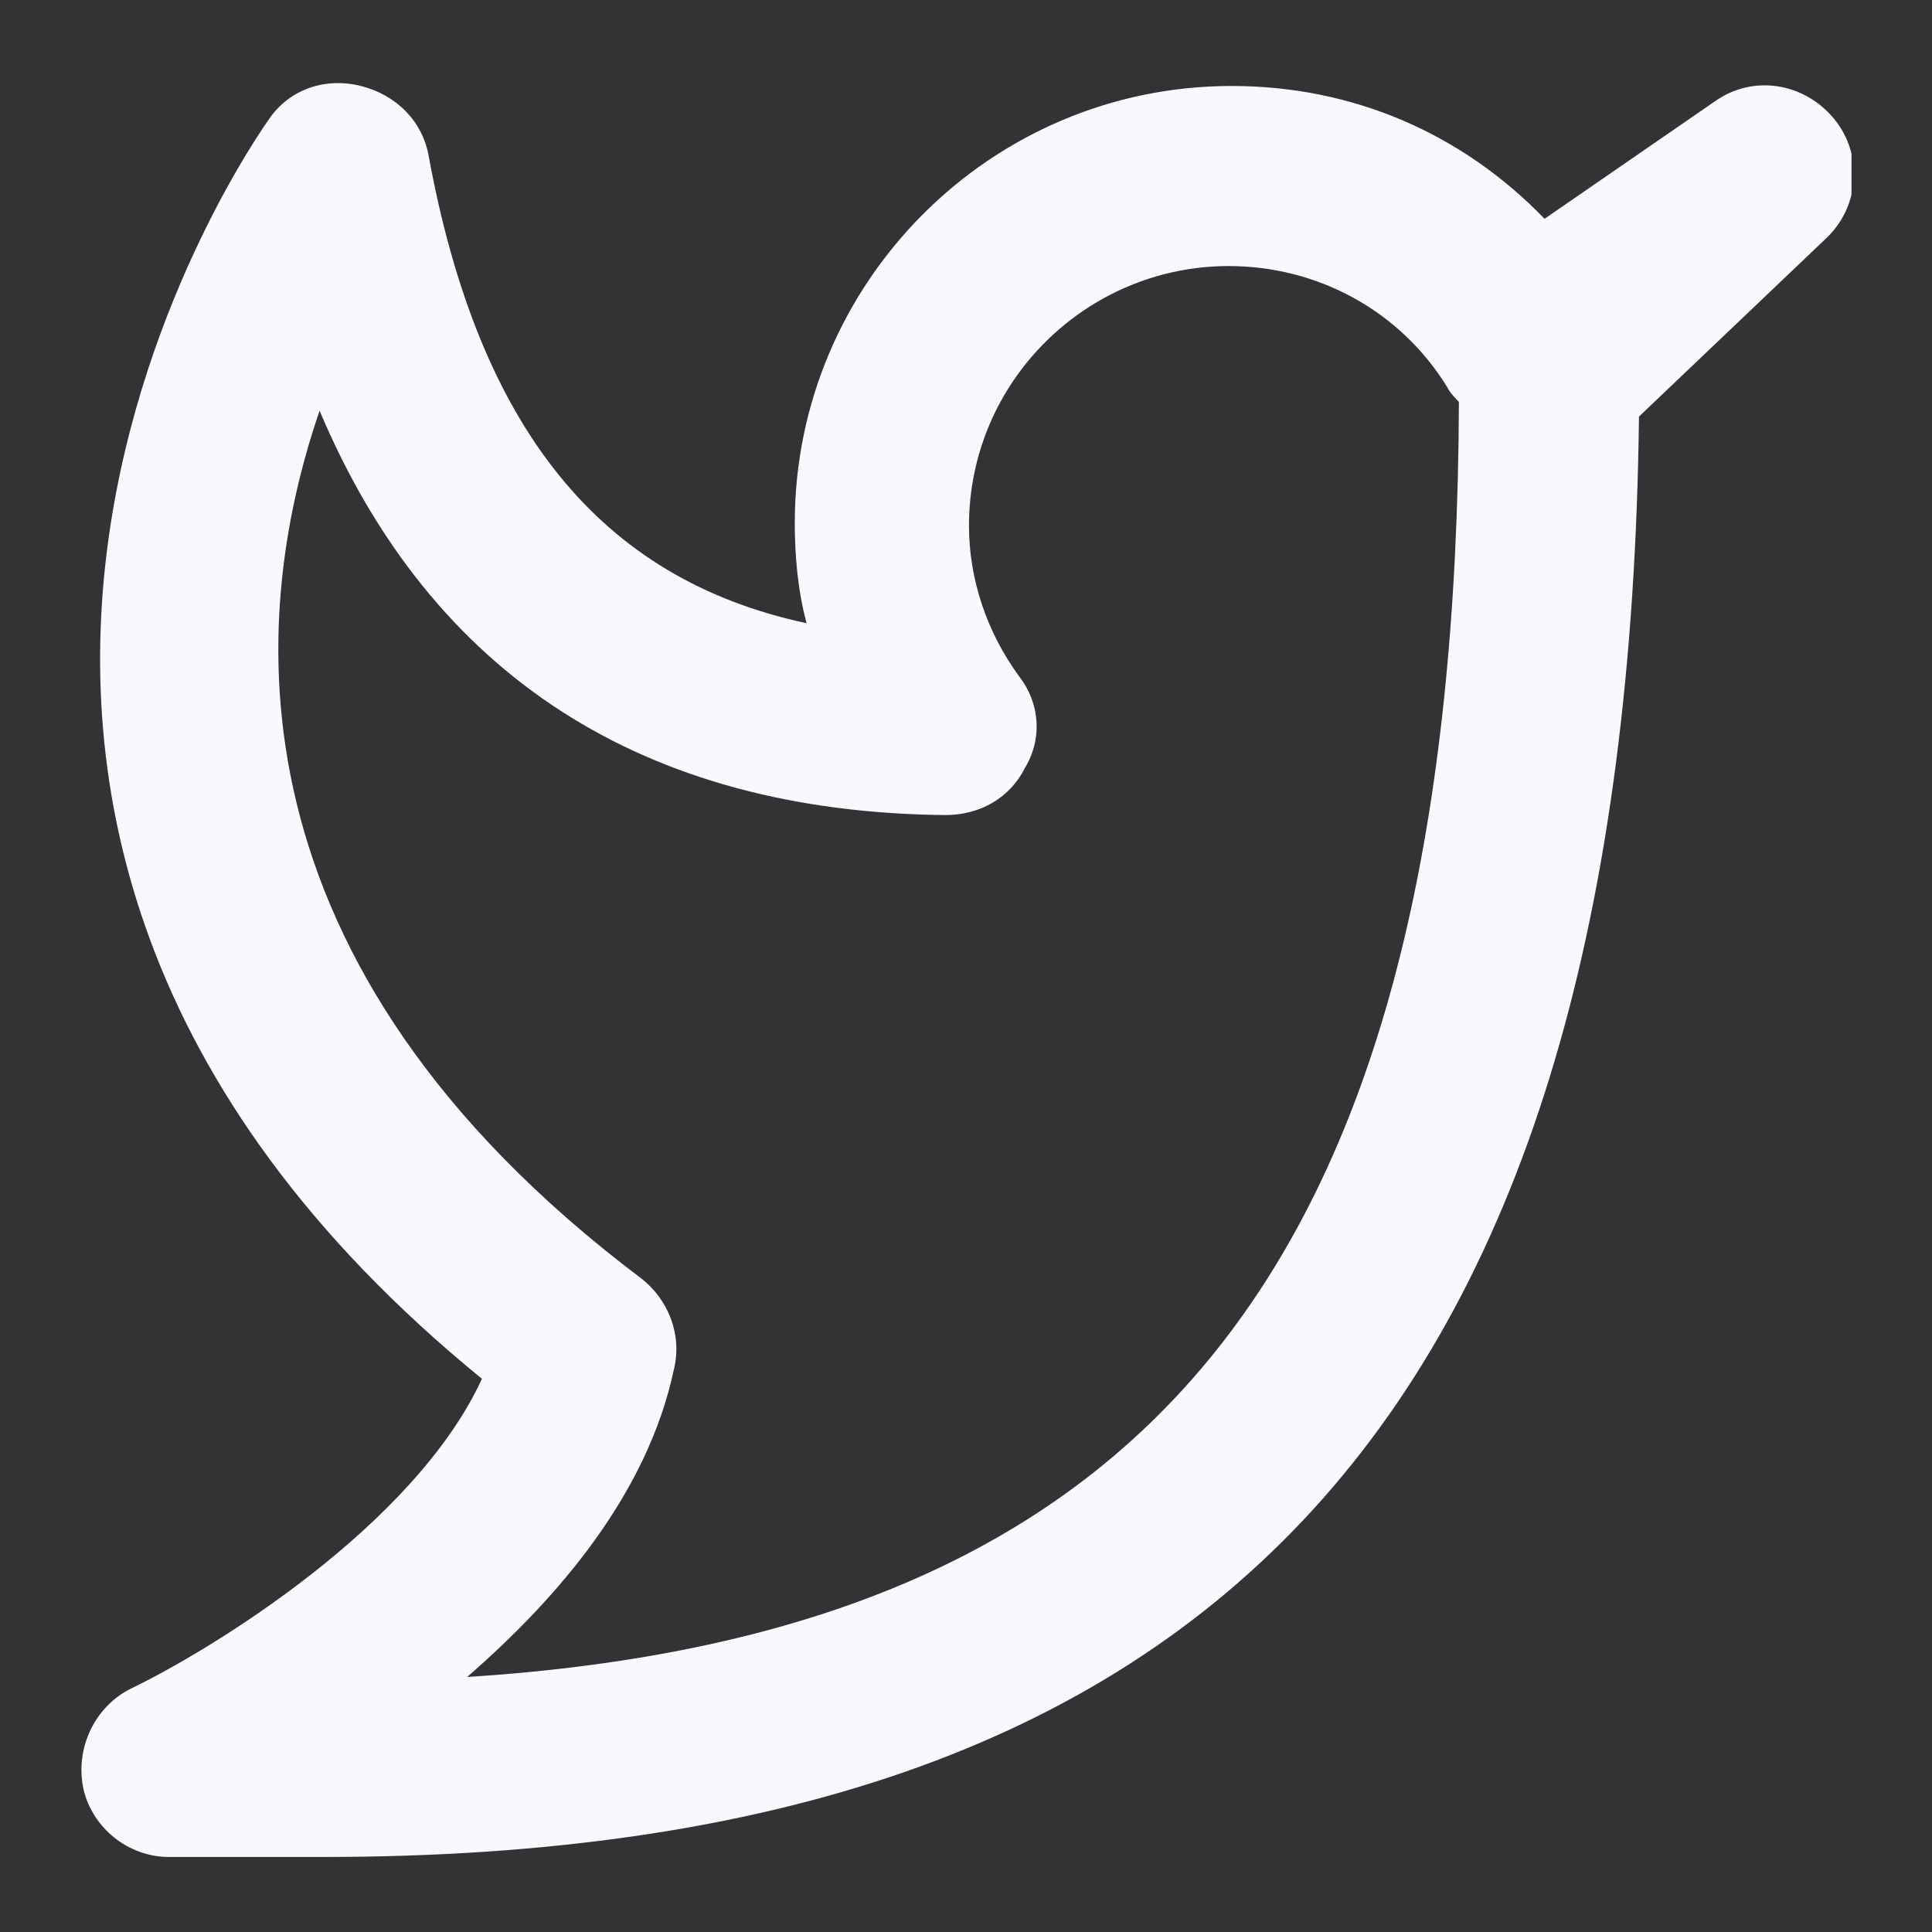 <svg width="24" height="24" viewBox="0 0 24 24" fill="none" xmlns="http://www.w3.org/2000/svg">
<rect x="0" y="0" width="24" height="24" fill="#333333" stroke="none"/>
<g clip-path="url(#clip0)">
<path d="M4.007 23.068H2.1C1.587 23.068 1.147 22.702 1.037 22.225C0.927 21.712 1.183 21.198 1.623 20.978C2.613 20.502 5.143 18.962 5.987 17.128C-2.777 9.978 3.273 1.582 3.347 1.472C3.603 1.105 4.043 0.958 4.483 1.068C4.923 1.178 5.253 1.508 5.327 1.948C5.95 5.322 7.453 7.192 10.02 7.742C9.91 7.338 9.873 6.898 9.873 6.495C9.873 3.525 12.293 1.068 15.3 1.068C16.803 1.068 18.16 1.655 19.187 2.718L21.313 1.252C21.79 0.922 22.413 1.032 22.78 1.472C23.147 1.912 23.11 2.572 22.67 2.975L20.36 5.175C20.213 17.532 15.153 23.068 4.007 23.068ZM3.97 5.102C3.09 7.668 2.76 11.958 7.967 15.882C8.297 16.138 8.48 16.578 8.37 17.018C8.04 18.558 6.94 19.842 5.803 20.832C14.457 20.282 18.087 15.552 18.123 4.992C18.087 4.955 18.013 4.882 17.977 4.808C17.39 3.855 16.363 3.305 15.263 3.305C13.503 3.305 12.037 4.735 12.037 6.532C12.037 7.192 12.257 7.852 12.66 8.402C12.917 8.732 12.953 9.172 12.733 9.538C12.55 9.905 12.183 10.125 11.743 10.125C8.003 10.088 5.363 8.402 3.97 5.102Z" fill="#F8F8FF"/>
</g>
<defs>
<clipPath id="clip0">
<rect x="1" y="1.032" width="22" height="22.037" fill="white"/>
</clipPath>
</defs>
</svg>
